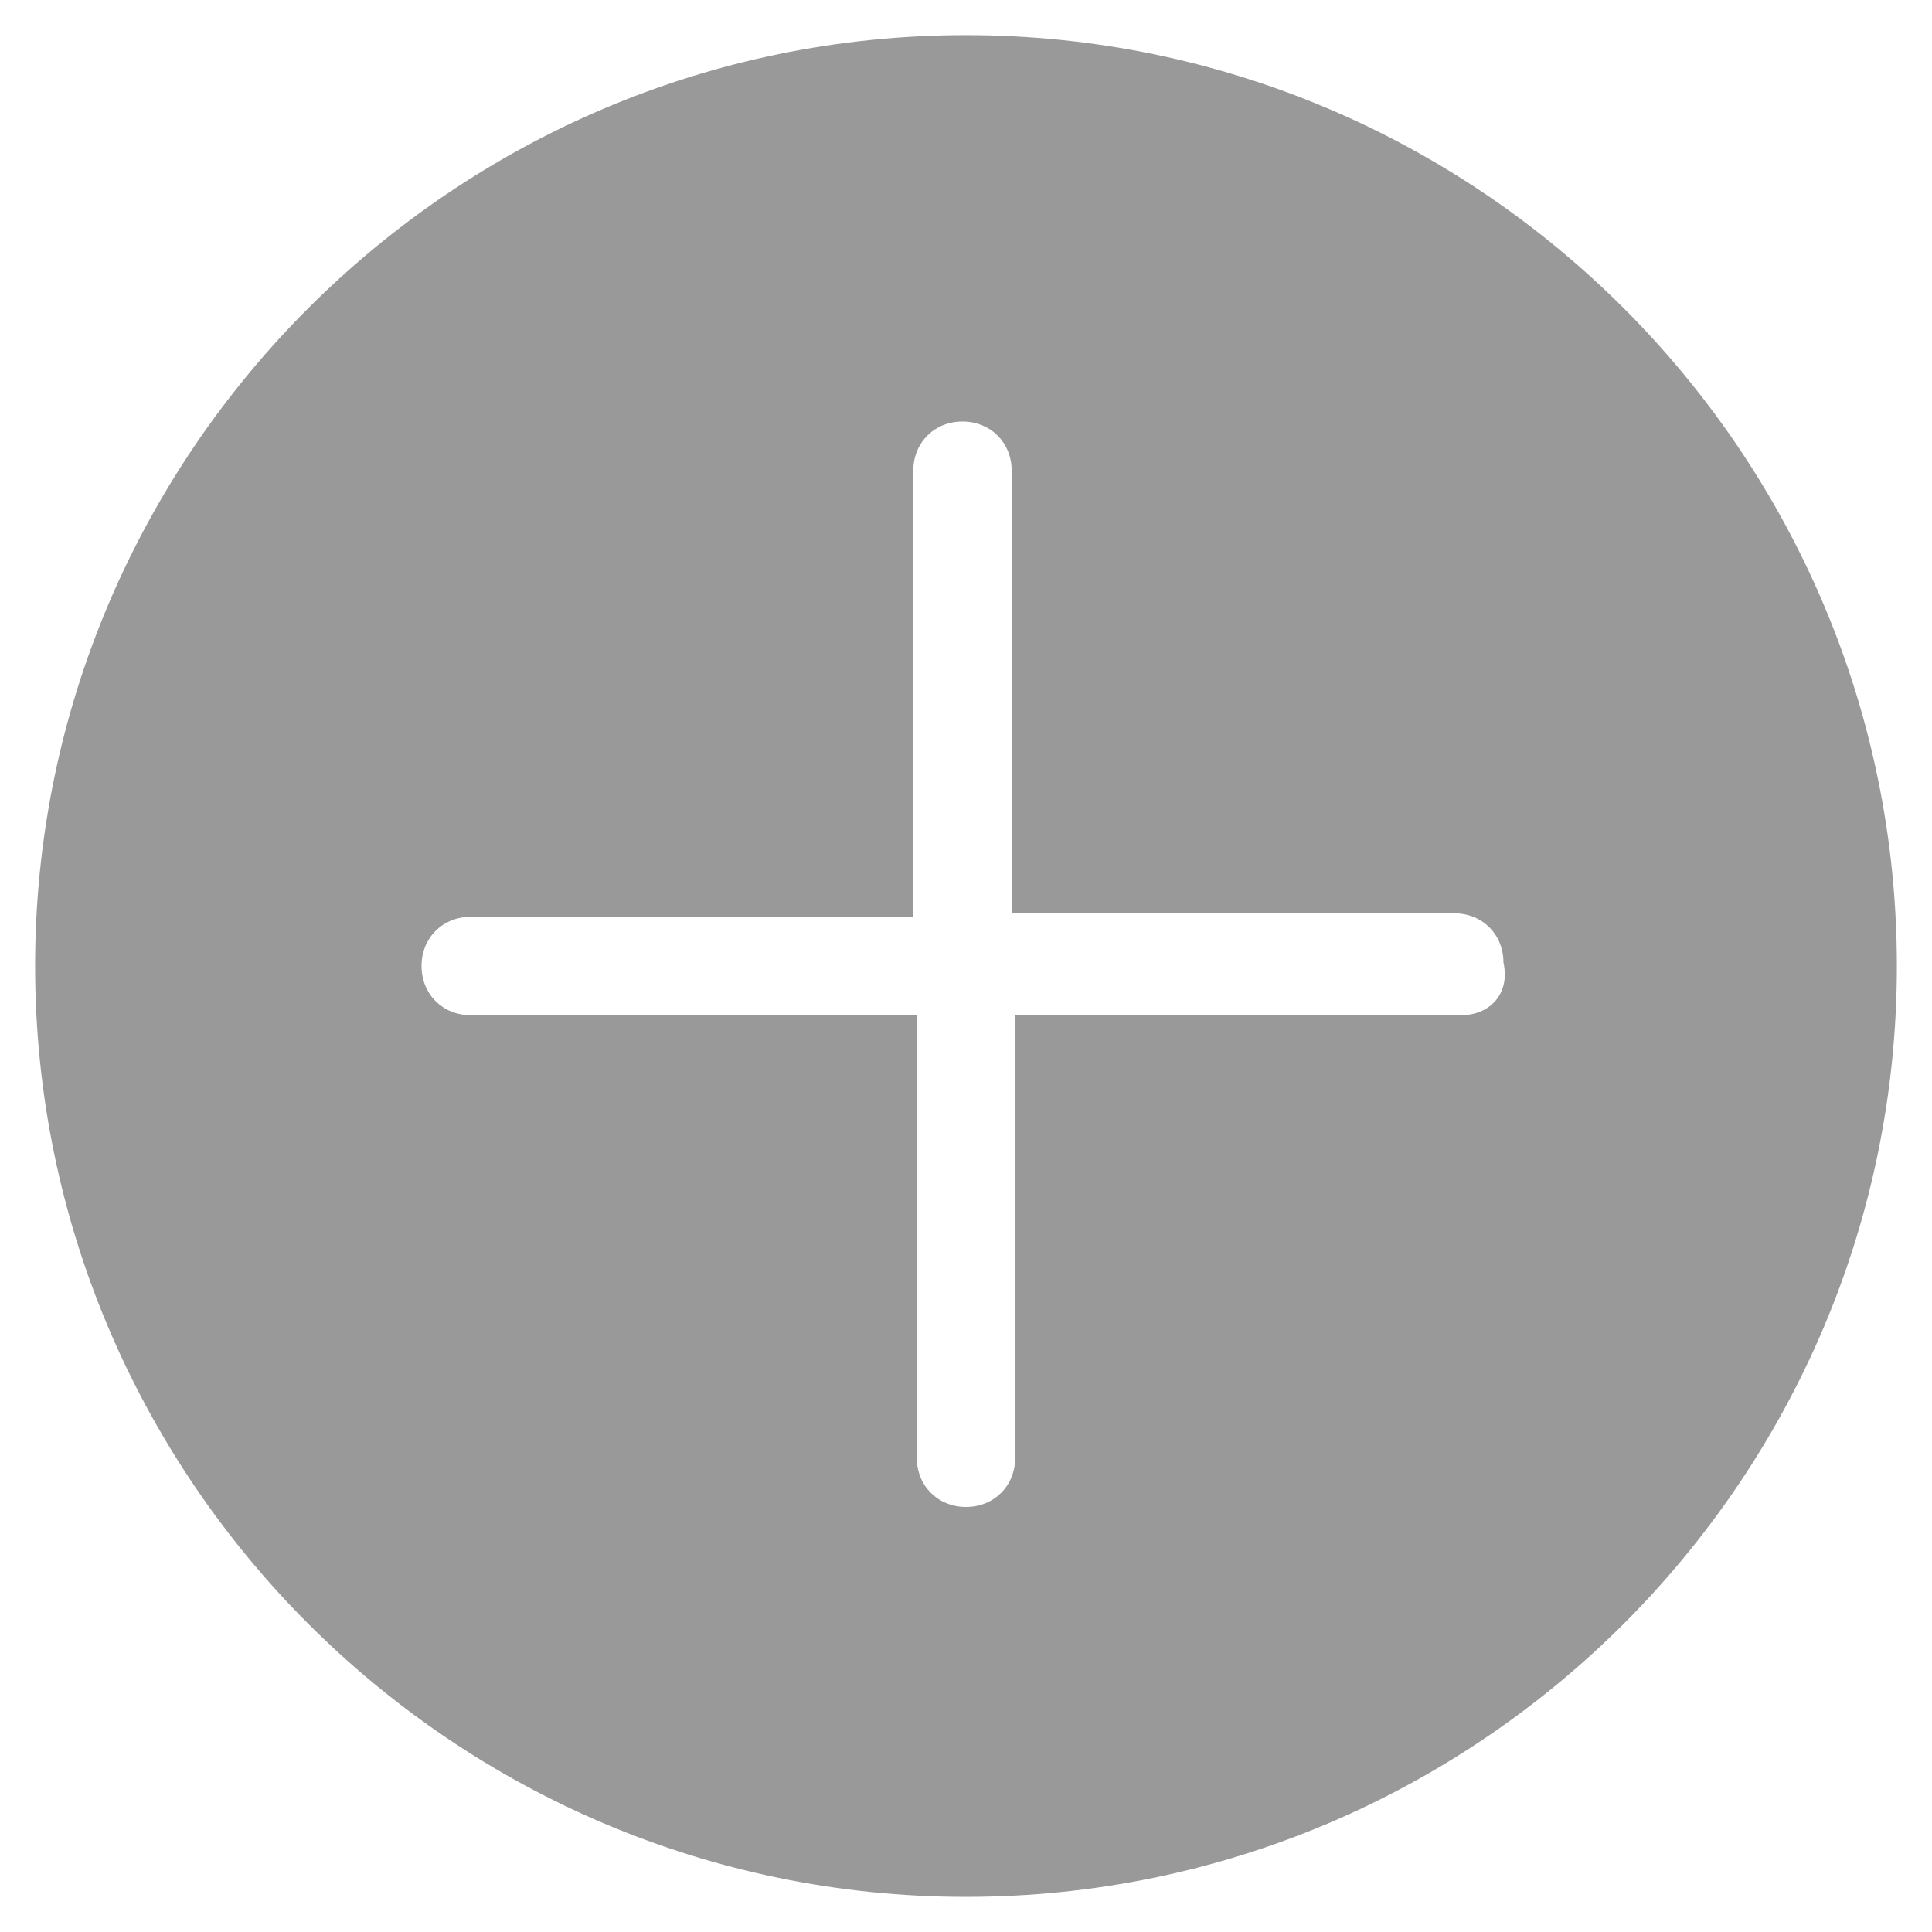 <?xml version="1.0" encoding="utf-8"?>
<!-- Generator: Adobe Illustrator 24.3.0, SVG Export Plug-In . SVG Version: 6.00 Build 0)  -->
<svg version="1.1" id="Layer_1" xmlns="http://www.w3.org/2000/svg" xmlns:xlink="http://www.w3.org/1999/xlink" x="0px" y="0px"
	 viewBox="0 0 55 55" style="enable-background:new 0 0 55 55;" xml:space="preserve">
<style type="text/css">
	.st0{fill:#999999;}
</style>
<path class="st0" d="M27.5,1C12.9,1,1,12.9,1,27.5S12.9,54,27.5,54S54,42.1,54,27.5S42.1,1,27.5,1z M41.6,28.9H28.9v12.6
	c0,0.8-0.6,1.4-1.4,1.4s-1.4-0.6-1.4-1.4V28.9H13.4c-0.8,0-1.4-0.6-1.4-1.4c0-0.8,0.6-1.4,1.4-1.4h12.6V13.4c0-0.8,0.6-1.4,1.4-1.4
	s1.4,0.6,1.4,1.4v12.6h12.6c0.8,0,1.4,0.6,1.4,1.4C43,28.3,42.4,28.9,41.6,28.9z"/>
</svg>
